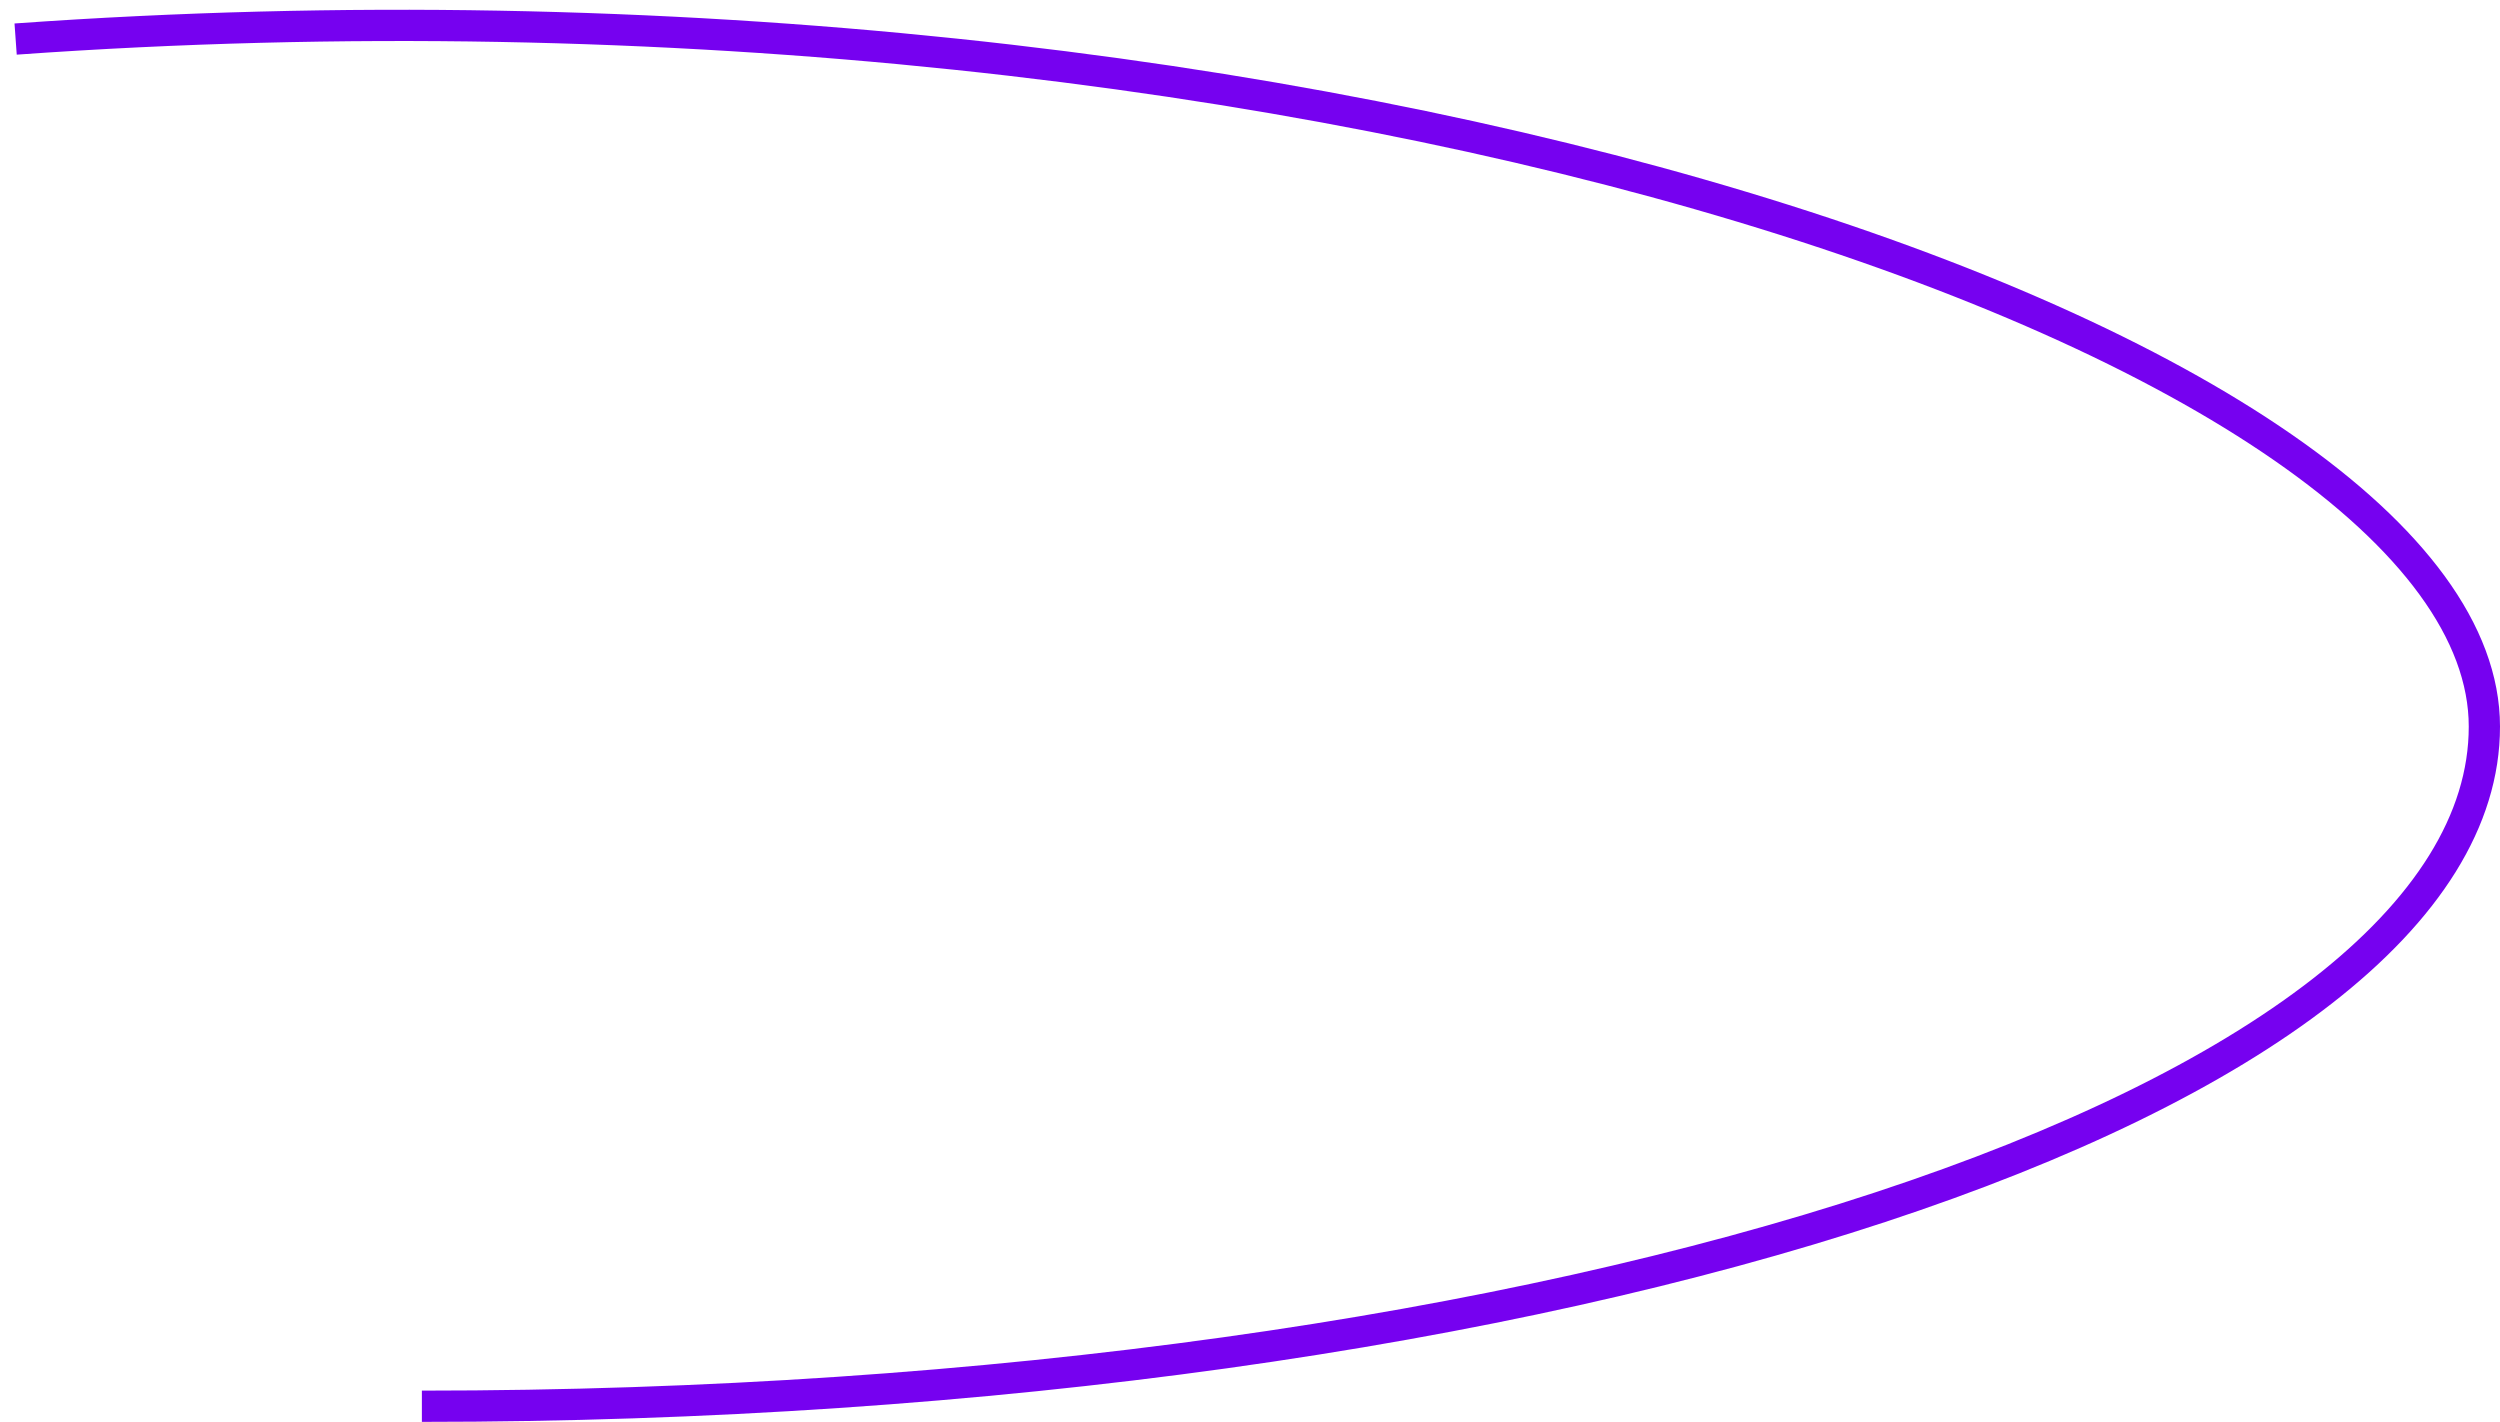 <svg width="160" height="91" viewBox="0 0 160 91" fill="none" xmlns="http://www.w3.org/2000/svg">
<path d="M27 90C99.902 90 159 70.524 159 46.5C159 22.475 85 -3.5 1 2.5" stroke="#7601F0" stroke-width="2"/>
</svg>
